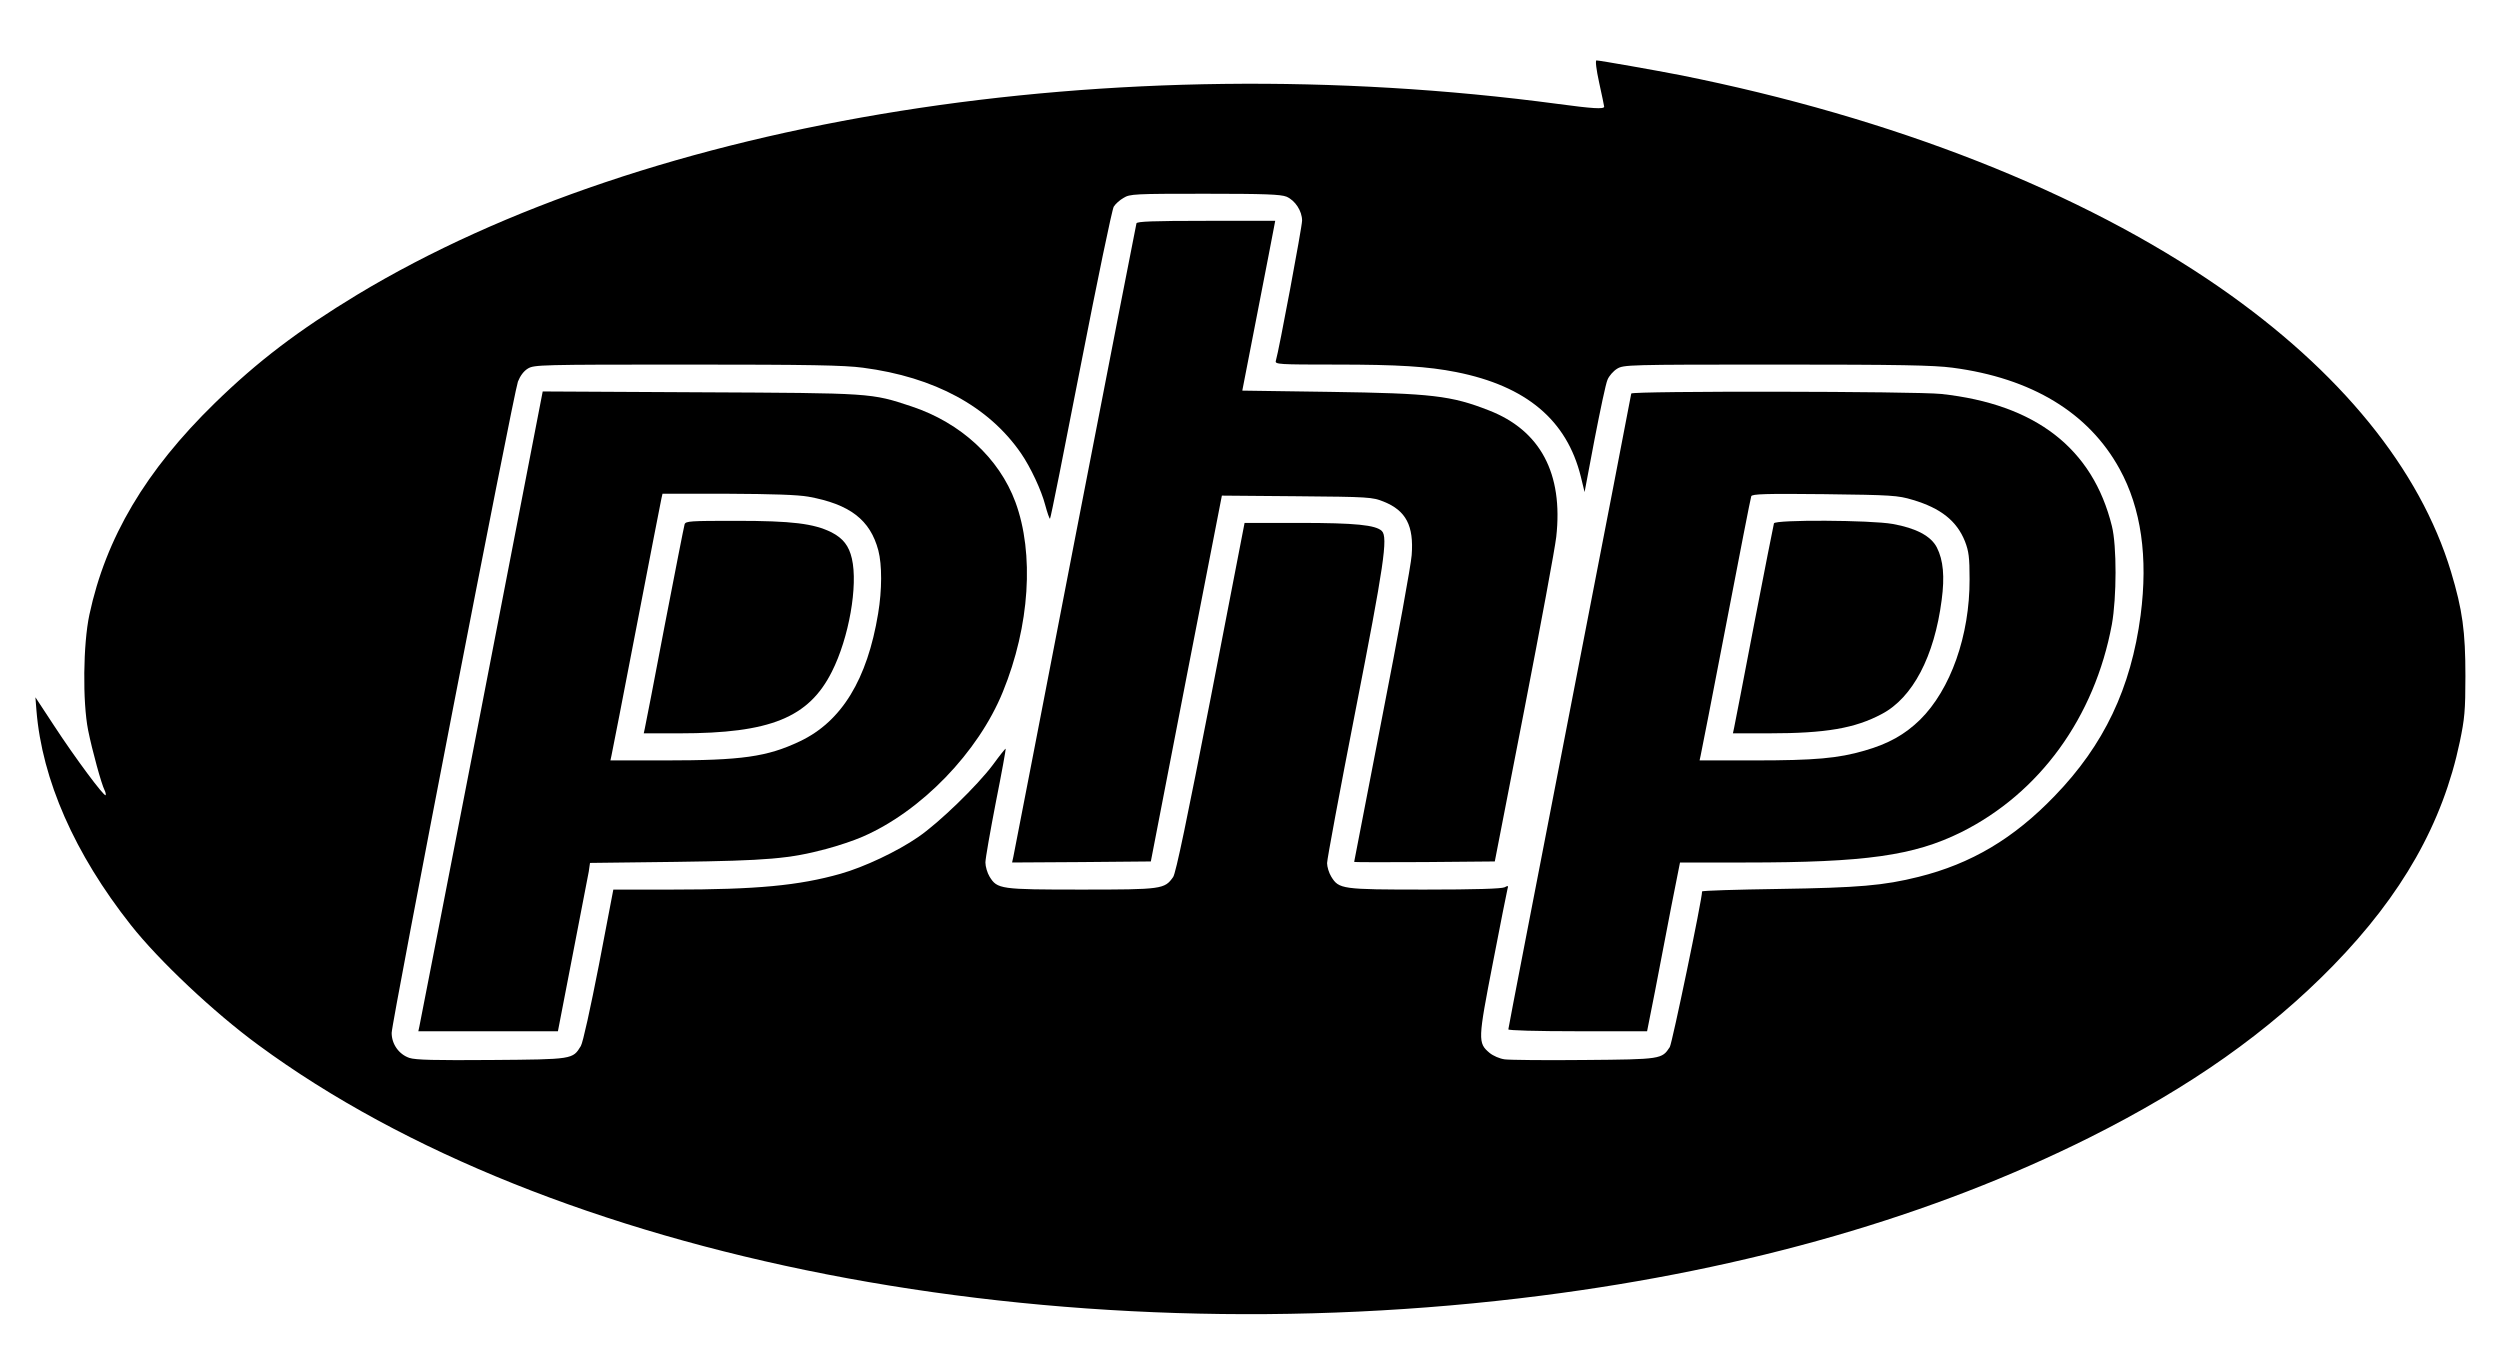 <?xml version="1.0" standalone="no"?>
<!DOCTYPE svg PUBLIC "-//W3C//DTD SVG 20010904//EN"
 "http://www.w3.org/TR/2001/REC-SVG-20010904/DTD/svg10.dtd">
<svg version="1.0" xmlns="http://www.w3.org/2000/svg"
 width="1200pt" height="648pt" viewBox="0 0 1200 648"
 preserveAspectRatio="xMidYMid meet">
<g transform="translate(0,648) scale(0.1,-0.1)"
fill="#000000" stroke="none">
<path d="M7676 6083 c13 -60 24 -111 24 -115 0 -13 -58 -9 -221 13 -2137 285
-4362 -69 -5765 -916 -282 -171 -477 -319 -683 -520 -332 -324 -523 -646 -602
-1016 -30 -140 -33 -418 -6 -554 20 -99 64 -259 79 -288 5 -10 7 -21 5 -24 -8
-7 -147 180 -247 333 l-90 137 5 -64 c27 -332 183 -687 453 -1029 134 -170
399 -420 612 -576 1400 -1031 3819 -1503 6159 -1203 994 127 1879 383 2631
759 485 243 858 506 1170 826 330 339 525 682 607 1073 23 110 27 149 27 316
0 215 -14 317 -69 500 -149 494 -532 964 -1110 1365 -662 459 -1570 816 -2593
1020 -112 22 -384 70 -399 70 -6 0 -1 -43 13 -107z m-1501 -547 c42 -18 75
-69 75 -115 0 -29 -111 -623 -126 -673 -5 -17 13 -18 289 -18 299 0 441 -9
577 -36 337 -67 531 -231 598 -502 l18 -74 48 254 c27 139 54 268 62 285 7 18
28 42 46 53 32 19 48 20 765 20 592 0 754 -3 845 -15 380 -50 654 -216 802
-486 104 -189 137 -424 101 -702 -46 -350 -176 -623 -412 -867 -197 -205 -401
-326 -654 -389 -168 -42 -287 -52 -671 -58 -203 -3 -368 -8 -368 -12 0 -39
-144 -730 -155 -747 -38 -58 -40 -59 -410 -62 -187 -2 -359 0 -382 3 -24 3
-56 17 -73 31 -57 48 -56 62 16 433 36 185 67 344 70 354 5 16 3 17 -14 8 -14
-7 -141 -11 -382 -11 -400 0 -413 2 -450 62 -11 18 -20 47 -20 65 0 18 61 346
136 730 137 700 157 834 127 864 -29 29 -128 39 -393 39 l-266 0 -162 -837
c-113 -580 -168 -846 -181 -863 -41 -58 -53 -60 -439 -60 -391 0 -405 2 -442
62 -11 18 -20 49 -20 68 0 19 23 149 50 289 28 140 49 256 47 257 -1 2 -29
-33 -61 -77 -75 -100 -258 -278 -359 -347 -100 -69 -259 -144 -372 -176 -201
-57 -404 -76 -809 -76 l-282 0 -69 -361 c-41 -209 -77 -374 -87 -390 -39 -64
-37 -64 -428 -67 -271 -2 -365 0 -395 10 -50 17 -85 66 -85 120 0 51 585 3069
606 3126 11 28 28 51 48 63 30 18 60 19 763 19 592 0 754 -3 845 -15 344 -45
604 -186 759 -411 46 -67 98 -178 116 -248 10 -37 20 -66 23 -66 3 0 69 332
148 738 79 405 150 747 158 760 8 13 29 32 47 42 30 19 53 20 390 20 289 0
364 -3 392 -14z"/>
<path d="M5455 5408 c-2 -7 -135 -688 -295 -1513 -159 -825 -293 -1512 -296
-1528 l-6 -27 333 2 333 3 170 878 171 878 360 -3 c347 -3 362 -4 417 -26 107
-43 145 -116 134 -257 -3 -44 -66 -392 -141 -774 -74 -382 -135 -696 -135
-698 0 -2 152 -2 337 -1 l338 3 142 730 c78 402 147 774 153 828 34 304 -76
511 -323 607 -181 71 -275 82 -763 89 l-421 6 72 370 c40 204 75 387 79 408
l7 37 -331 0 c-256 0 -332 -3 -335 -12z"/>
<path d="M2312 3088 c-162 -832 -296 -1523 -299 -1535 l-5 -23 335 0 335 0 70
362 c39 200 74 382 78 404 l6 42 412 5 c441 6 546 15 722 62 53 14 132 40 175
59 281 122 555 405 673 696 129 316 151 663 60 910 -78 211 -263 381 -498 459
-196 65 -186 64 -1016 68 l-755 4 -293 -1513z m1568 1008 c199 -36 297 -111
336 -258 18 -69 18 -190 -1 -303 -52 -316 -175 -518 -375 -613 -158 -75 -279
-92 -647 -92 l-263 0 5 23 c3 12 57 290 120 617 63 327 117 605 120 618 l5 22
313 0 c218 -1 335 -5 387 -14z"/>
<path d="M3286 3963 c-3 -10 -46 -229 -96 -488 -49 -258 -92 -480 -95 -492
l-5 -23 173 0 c434 0 619 75 730 296 82 162 126 413 96 543 -14 61 -42 97 -98
126 -85 42 -189 55 -456 55 -223 0 -244 -1 -249 -17z"/>
<path d="M7830 4591 c0 -4 -133 -691 -295 -1525 -162 -835 -295 -1521 -295
-1527 0 -5 132 -9 333 -9 l333 0 38 192 c20 106 56 289 78 406 l42 212 315 0
c577 0 807 33 1034 145 377 188 641 551 724 998 23 128 24 377 0 472 -92 373
-366 585 -819 634 -118 13 -1488 15 -1488 2z m1350 -510 c136 -40 213 -102
252 -200 18 -47 22 -76 22 -181 1 -270 -91 -530 -238 -675 -73 -71 -151 -115
-266 -148 -127 -37 -238 -47 -529 -47 l-263 0 5 23 c3 12 58 294 122 627 64
333 118 611 121 618 3 11 69 13 351 10 325 -4 353 -6 423 -27z"/>
<path d="M8515 3968 c-2 -7 -45 -224 -95 -483 -49 -258 -93 -482 -96 -497 l-6
-28 174 0 c271 0 412 24 541 93 148 78 252 276 287 547 15 112 8 191 -23 252
-28 55 -100 93 -212 113 -107 19 -564 21 -570 3z"/>
</g>
</svg>

